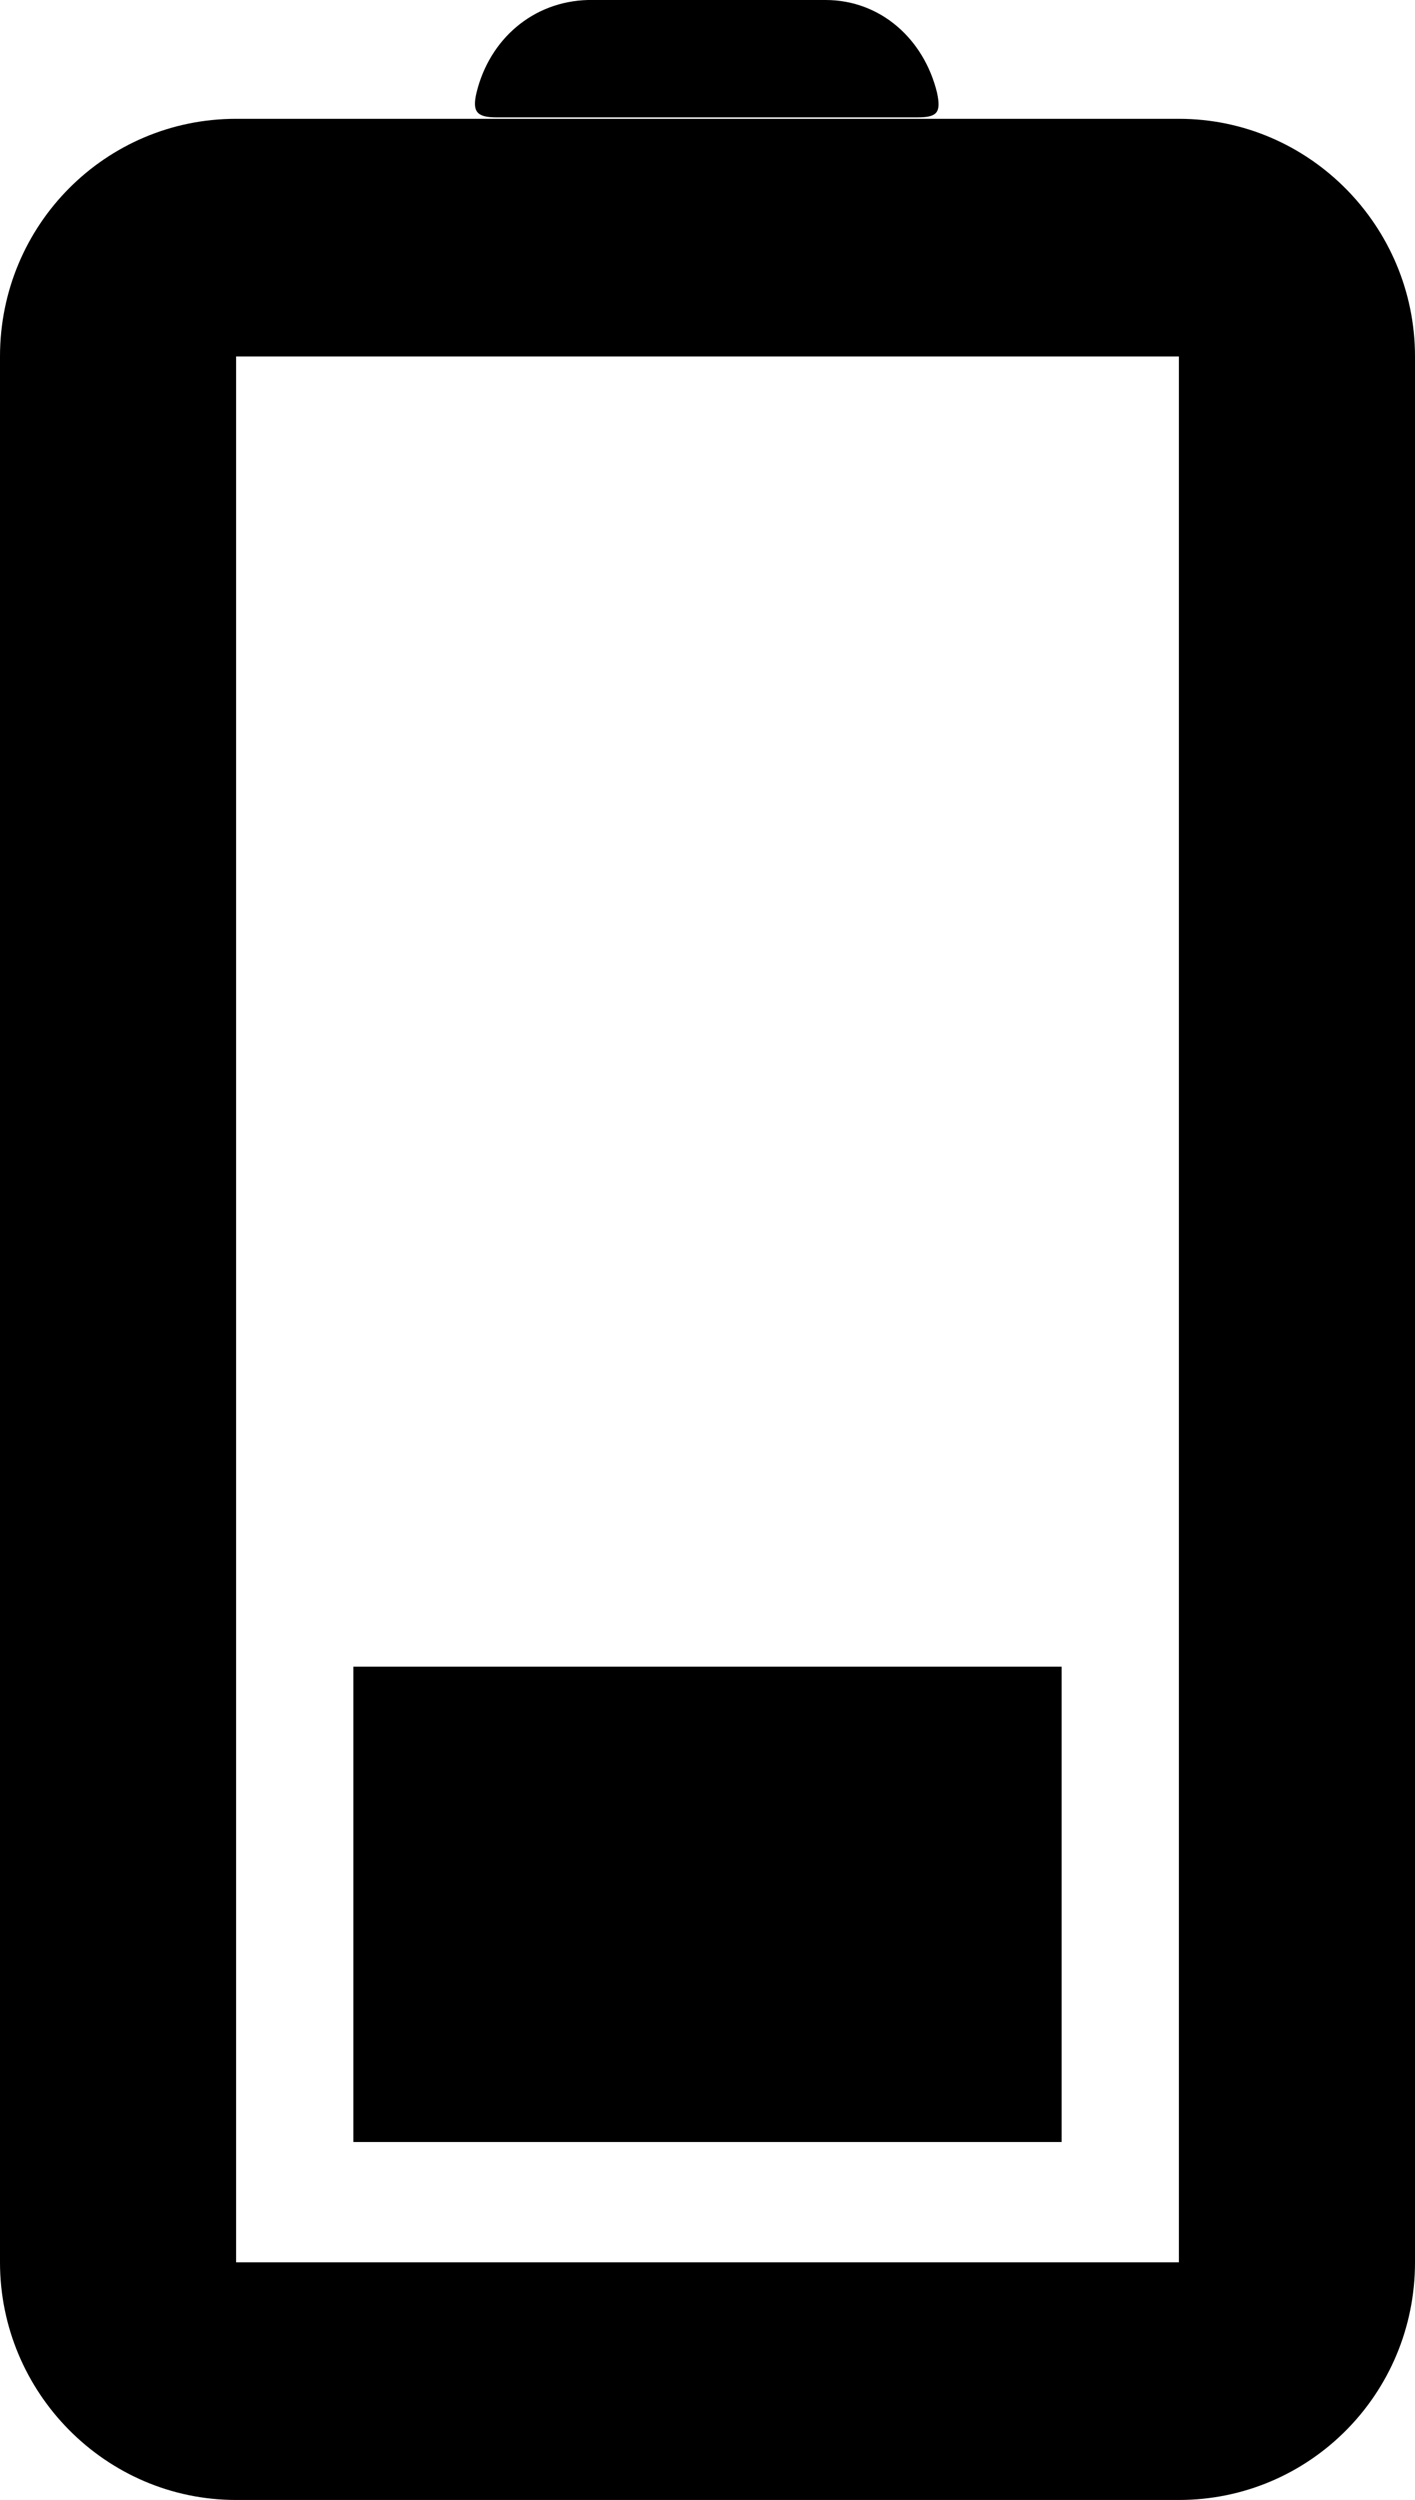 <?xml version="1.0" encoding="UTF-8"?>
<svg id="Layer_1" data-name="Layer 1" xmlns="http://www.w3.org/2000/svg" viewBox="0 0 299.72 529.18">
  <path d="M74.85,352.79v100.62H224.87v-100.62H74.85Zm0,0v100.62H224.87v-100.62H74.85ZM249.71,25.15H50.01C22.4,25.15,0,47.55,0,75.46V478.87c0,27.61,22.4,50.31,50.01,50.31H249.71c27.61,0,50.01-22.39,50.01-50.31V75.46c0-27.61-22.4-50.31-50.01-50.31Zm0,453.72H50.01V75.46H249.71V478.87Zm-24.84-126.08H74.85v100.62H224.87v-100.62h0Zm-150.02,0v100.62H224.87v-100.62s-150.02,0-150.02,0Zm0,0v100.62H224.87v-100.62s-150.02,0-150.02,0Z"/>
  <path d="M149.4,24.85h-44.18c-4.29,0-5.22-1.23-4.29-5.22C103.69,8.28,112.89,.31,124.55,0h50.31c11.66,0,20.86,8.28,23.62,19.63,.92,4.29,0,5.22-4.29,5.22,0,0-44.79,0-44.79,0Z"/>
</svg>